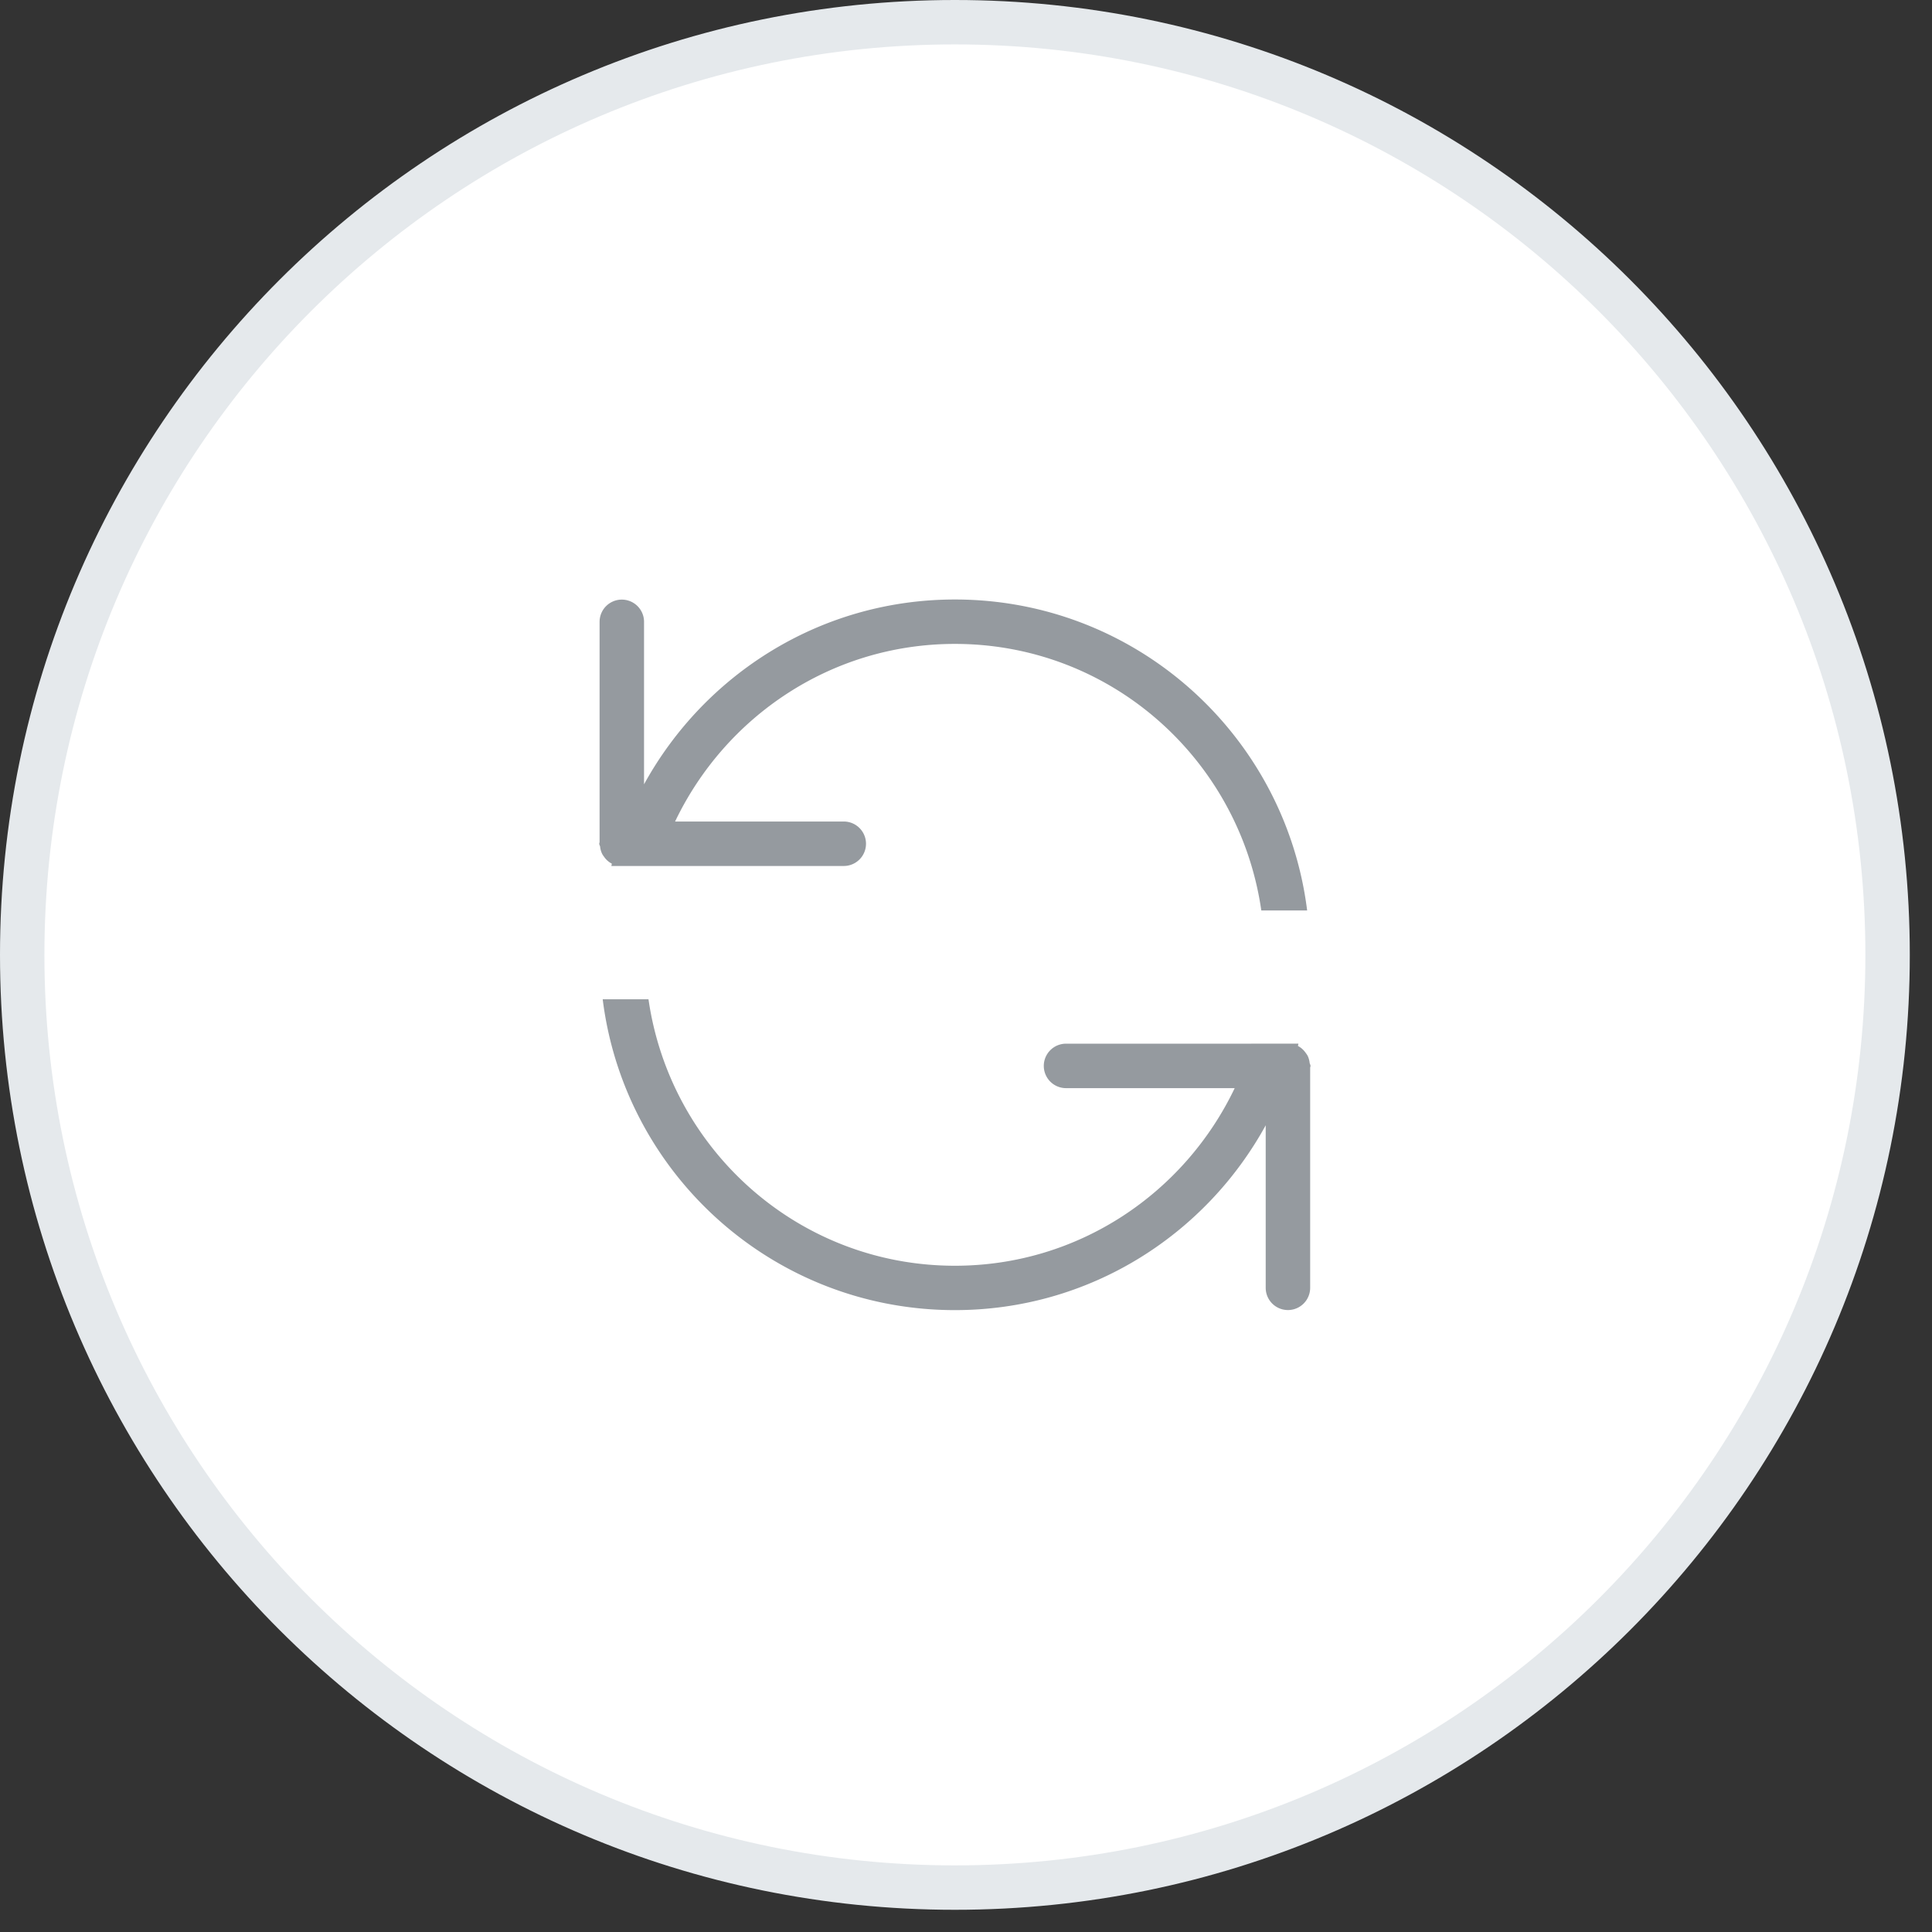 <svg xmlns="http://www.w3.org/2000/svg" width="43.5" height="43.5">
    <rect width="100%" height="100%" fill="#333333" stroke="none"/>
    <path fill="#FFF" fill-rule="evenodd" stroke="#E5E9EC" d="M21.5.5c11.598 0 21 9.402 21 21s-9.402 21-21 21-21-9.402-21-21 9.402-21 21-21z"/>
    <path fill="#686F76" fill-opacity=".702" fill-rule="evenodd" d="M28.399 20.499c-.489-3.388-3.376-6.001-6.899-6.001-2.787 0-5.174 1.642-6.3 3.999h3.798a.5.5 0 0 1 0 1.001H13.765c.005-.017.007-.035.011-.052a.481.481 0 0 1-.177-.158.493.493 0 0 1-.036-.053.472.472 0 0 1-.051-.171c-.003-.024-.02-.042-.02-.067 0-.014.007-.025.008-.039v-4.957a.5.5 0 0 1 1.001 0v3.658c1.36-2.475 3.976-4.161 6.999-4.161 4.079 0 7.438 3.055 7.931 7.001h-1.032zm-6.899 8c2.787 0 5.174-1.641 6.3-3.999h-3.798a.5.5 0 0 1 0-1.001h4.173v-.001h1.06c-.005.017-.007.036-.011.053.072.036.13.092.177.158a.702.702 0 0 1 .036.053c.028.052.043.11.051.171.003.023.019.041.019.066 0 .014-.006.026-.008.039v4.958a.5.5 0 1 1-1.001 0v-3.659c-1.359 2.475-3.974 4.161-6.998 4.161-4.079 0-7.438-3.054-7.93-6.999h1.031c.489 3.388 3.376 6 6.899 6z"/>
</svg>
